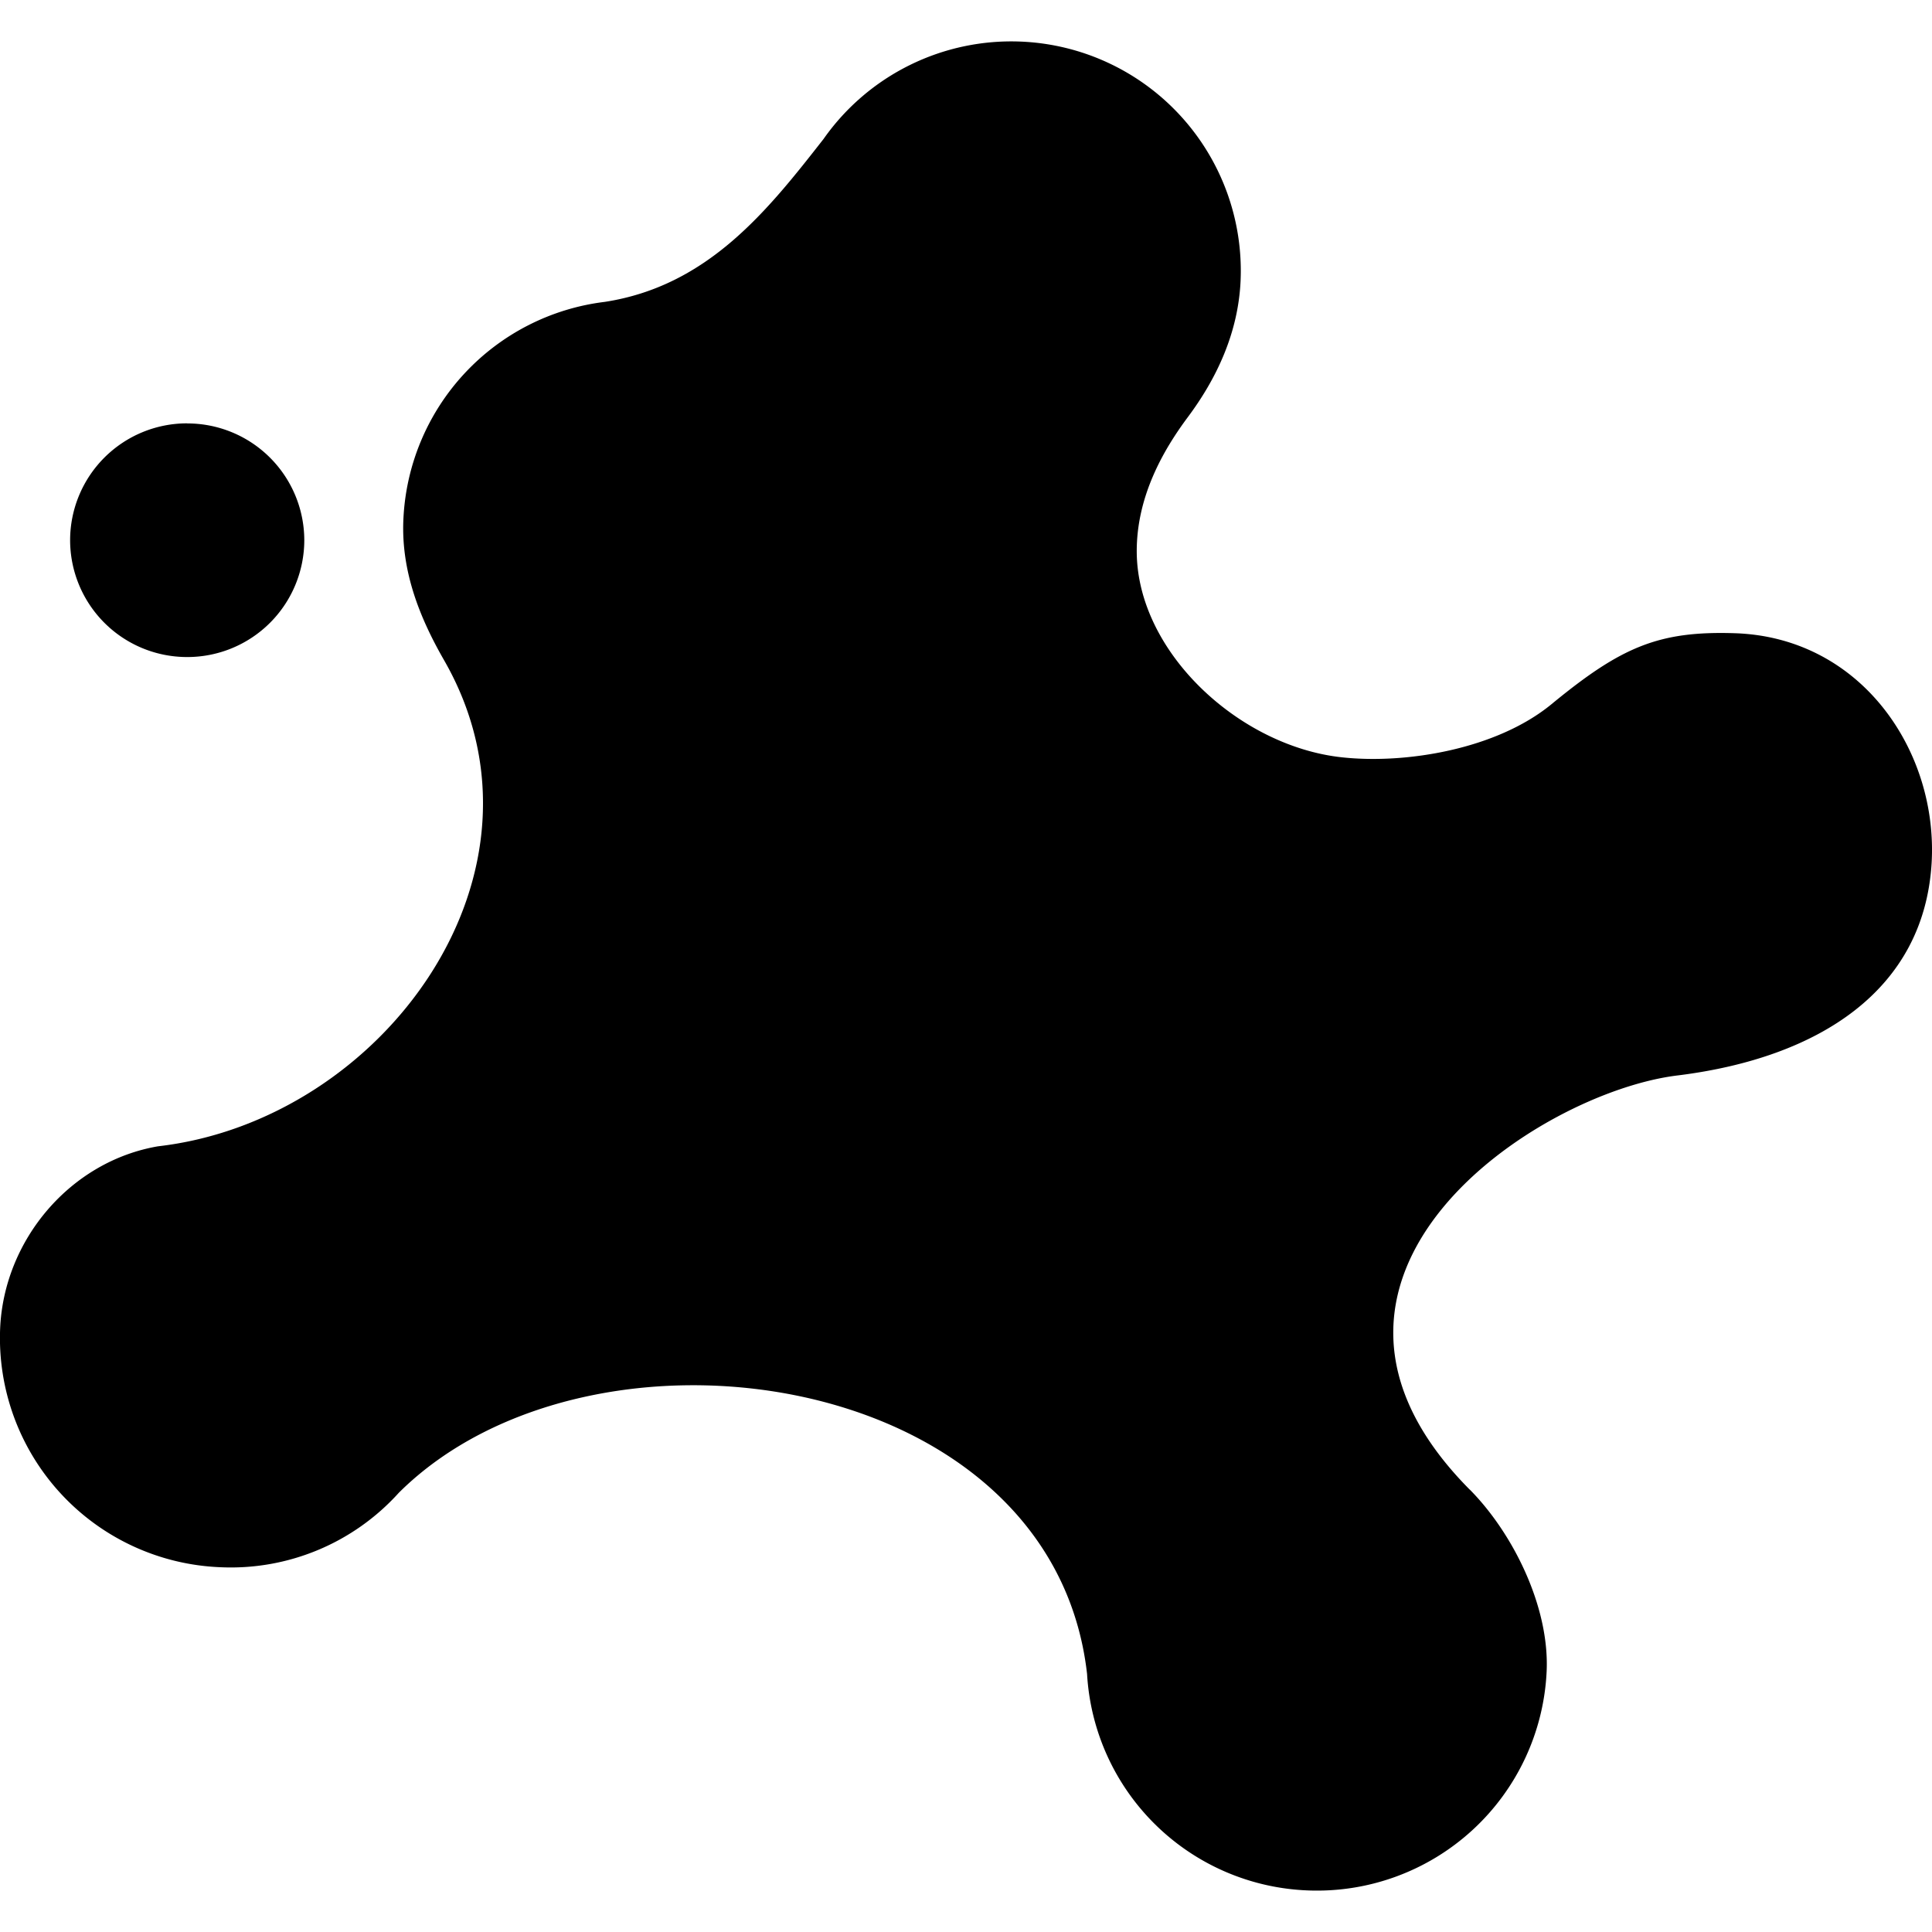 <svg role="img" viewBox="0 0 24 24" xmlns="http://www.w3.org/2000/svg"><title>Nickelodeon</title><path d="M12.689.517a2.85 2.85 0 0 0-2.459 1.21c-.692.885-1.433 1.825-2.717 2.023a2.85 2.85 0 0 0-2.502 2.702c-.03.65.207 1.23.507 1.752 1.507 2.628-.753 5.714-3.556 6.036-1.087.187-1.91 1.159-1.96 2.257a2.85 2.85 0 0 0 2.723 2.971 2.81 2.81 0 0 0 2.229-.924c2.386-2.375 8.12-1.559 8.55 2.251a2.855 2.855 0 0 0 2.729 2.688 2.856 2.856 0 0 0 2.98-2.723c.036-.807-.424-1.72-.954-2.255h-.001c-2.628-2.647.844-4.943 2.594-5.147 1.75-.22 3.046-1.06 3.143-2.632.084-1.385-.867-2.81-2.447-2.86-.944-.03-1.41.17-2.275.882-.686.563-1.814.745-2.6.66-1.274-.135-2.547-1.305-2.552-2.555-.002-.683.327-1.258.633-1.669.36-.482.628-1.05.657-1.696a2.85 2.85 0 0 0-2.722-2.971M2.326 5.259A1.453 1.453 0 0 0 .871 6.71a1.453 1.453 0 0 0 1.454 1.452 1.453 1.453 0 0 0 1.455-1.452 1.453 1.453 0 0 0-1.454-1.45"/></svg>